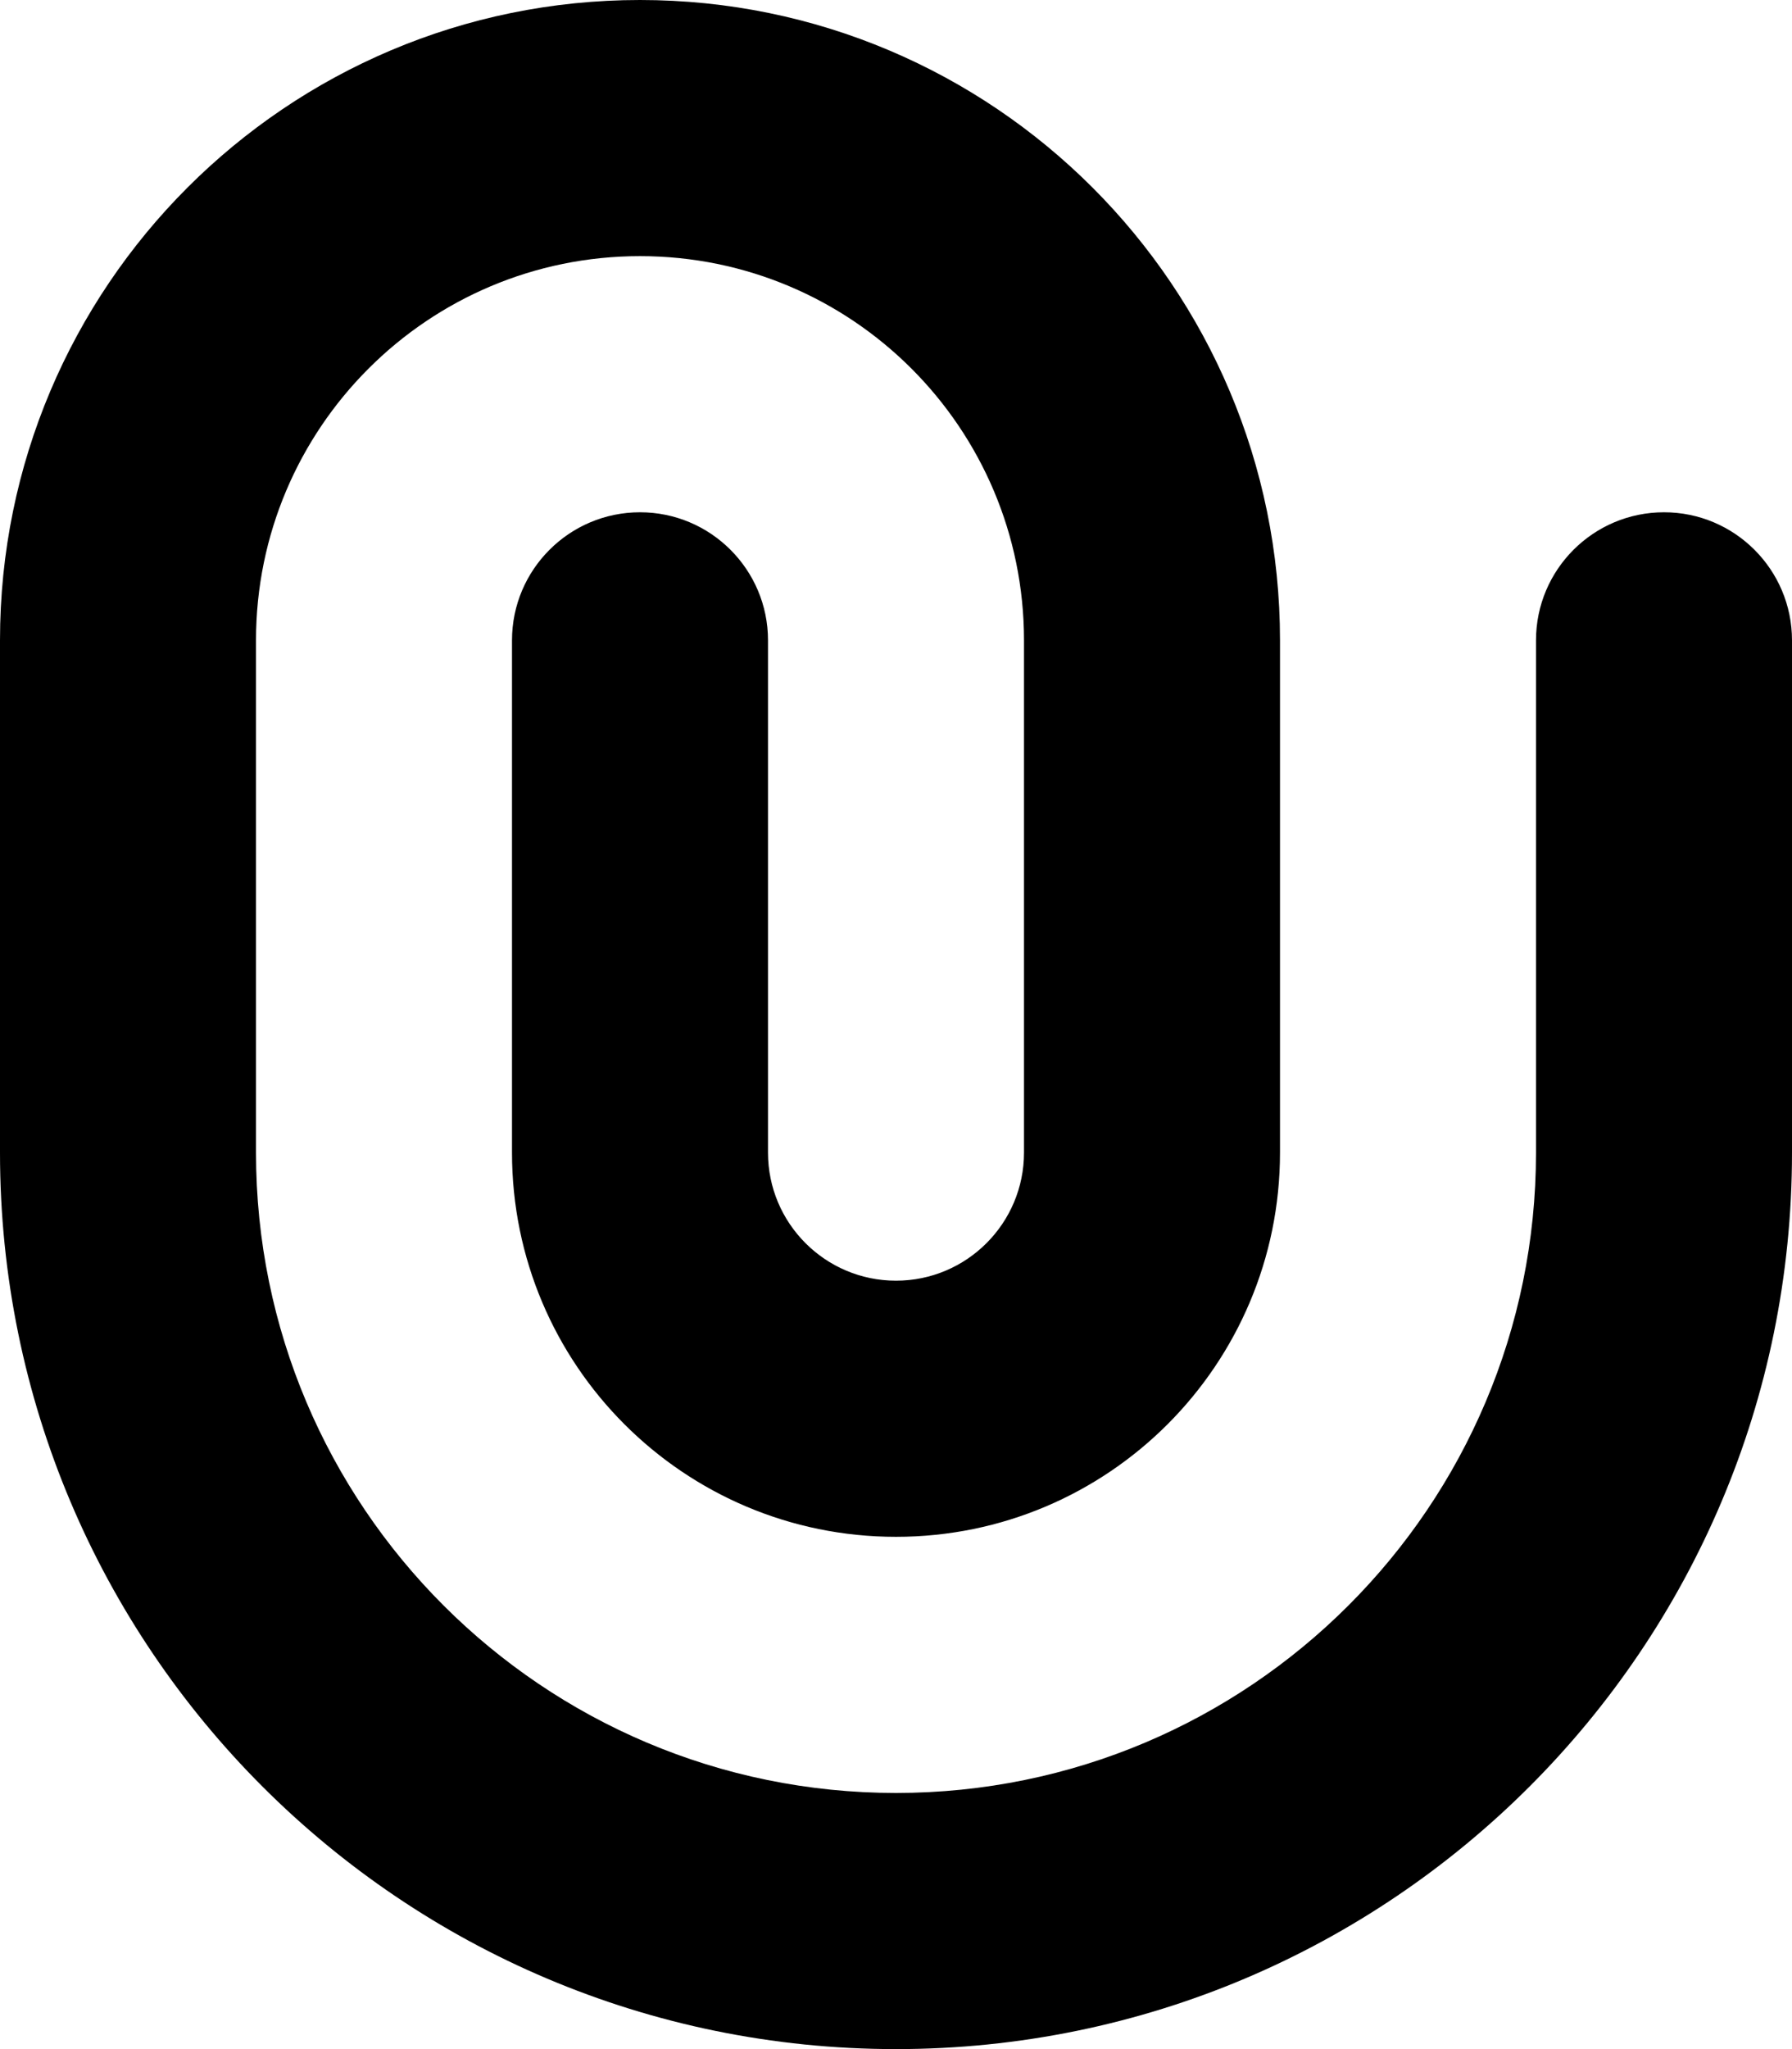 <svg width="14" height="16" viewBox="0 0 14 16" fill="none" xmlns="http://www.w3.org/2000/svg">
<path fill-rule="evenodd" clip-rule="evenodd" d="M5 2C3.343 2 2 3.343 2 5V9C2 11.761 4.239 14 7 14C9.761 14 12 11.761 12 9V5C12 4.448 12.448 4 13 4C13.552 4 14 4.448 14 5V9C14 12.866 10.866 16 7 16C3.134 16 0 12.866 0 9V5C0 2.239 2.239 0 5 0C7.761 0 10 2.239 10 5V9C10 10.657 8.657 12 7 12C5.343 12 4 10.657 4 9V5C4 4.448 4.448 4 5 4C5.552 4 6 4.448 6 5V9C6 9.552 6.448 10 7 10C7.552 10 8 9.552 8 9V5C8 3.343 6.657 2 5 2Z" fill="currentColor"/>
</svg>